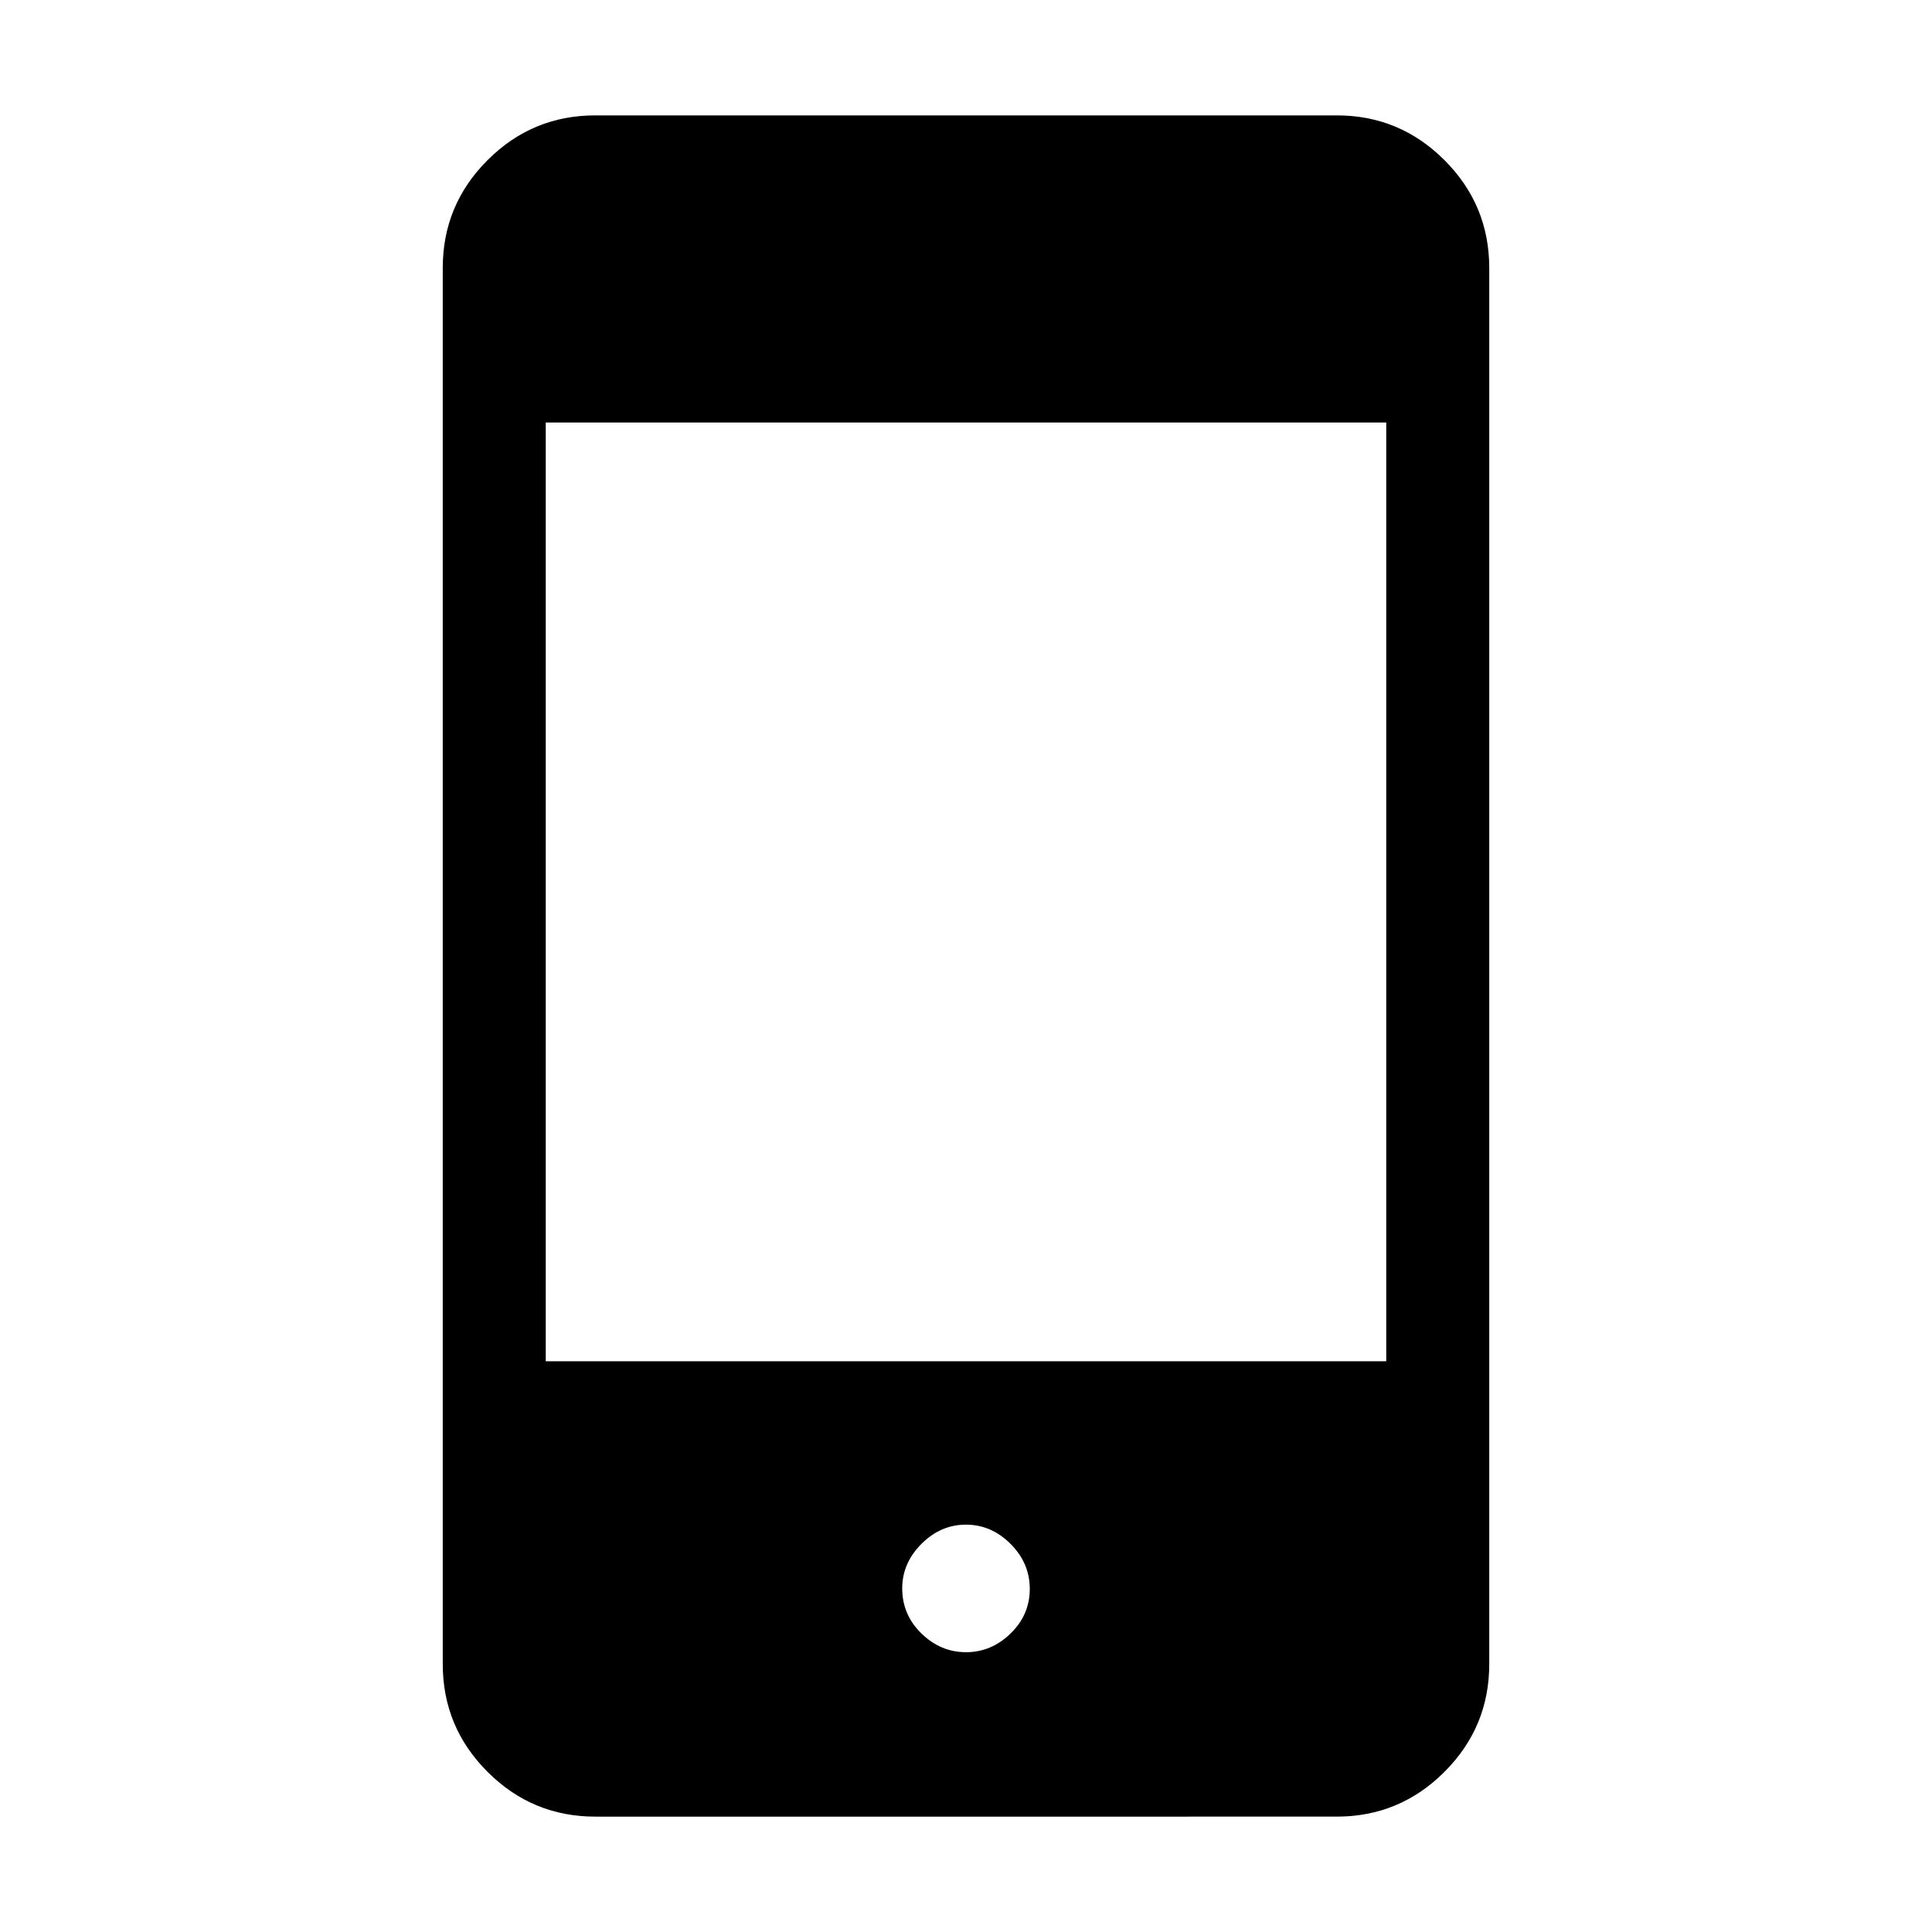 <svg xmlns="http://www.w3.org/2000/svg" height="40" viewBox="0 -960 960 960" width="40"><path d="M295.79-57.33q-31.3 0-53.54-22.25Q220-101.83 220-133.13v-693.74q0-31.3 22.25-53.55 22.24-22.25 53.54-22.25h368.42q31.3 0 53.54 22.25Q740-858.17 740-826.87v693.74q0 31.3-22.25 53.55-22.24 22.25-53.54 22.25H295.79Zm184.22-81.7q12.58 0 22.13-9.29 9.55-9.3 9.55-22.14 0-12.85-9.56-22.4-9.56-9.55-22.14-9.55t-22.13 9.56q-9.55 9.56-9.55 22.13 0 13.1 9.56 22.4 9.56 9.29 22.14 9.29ZM271.18-283.59h417.64v-466.46H271.18v466.46Z"/></svg>